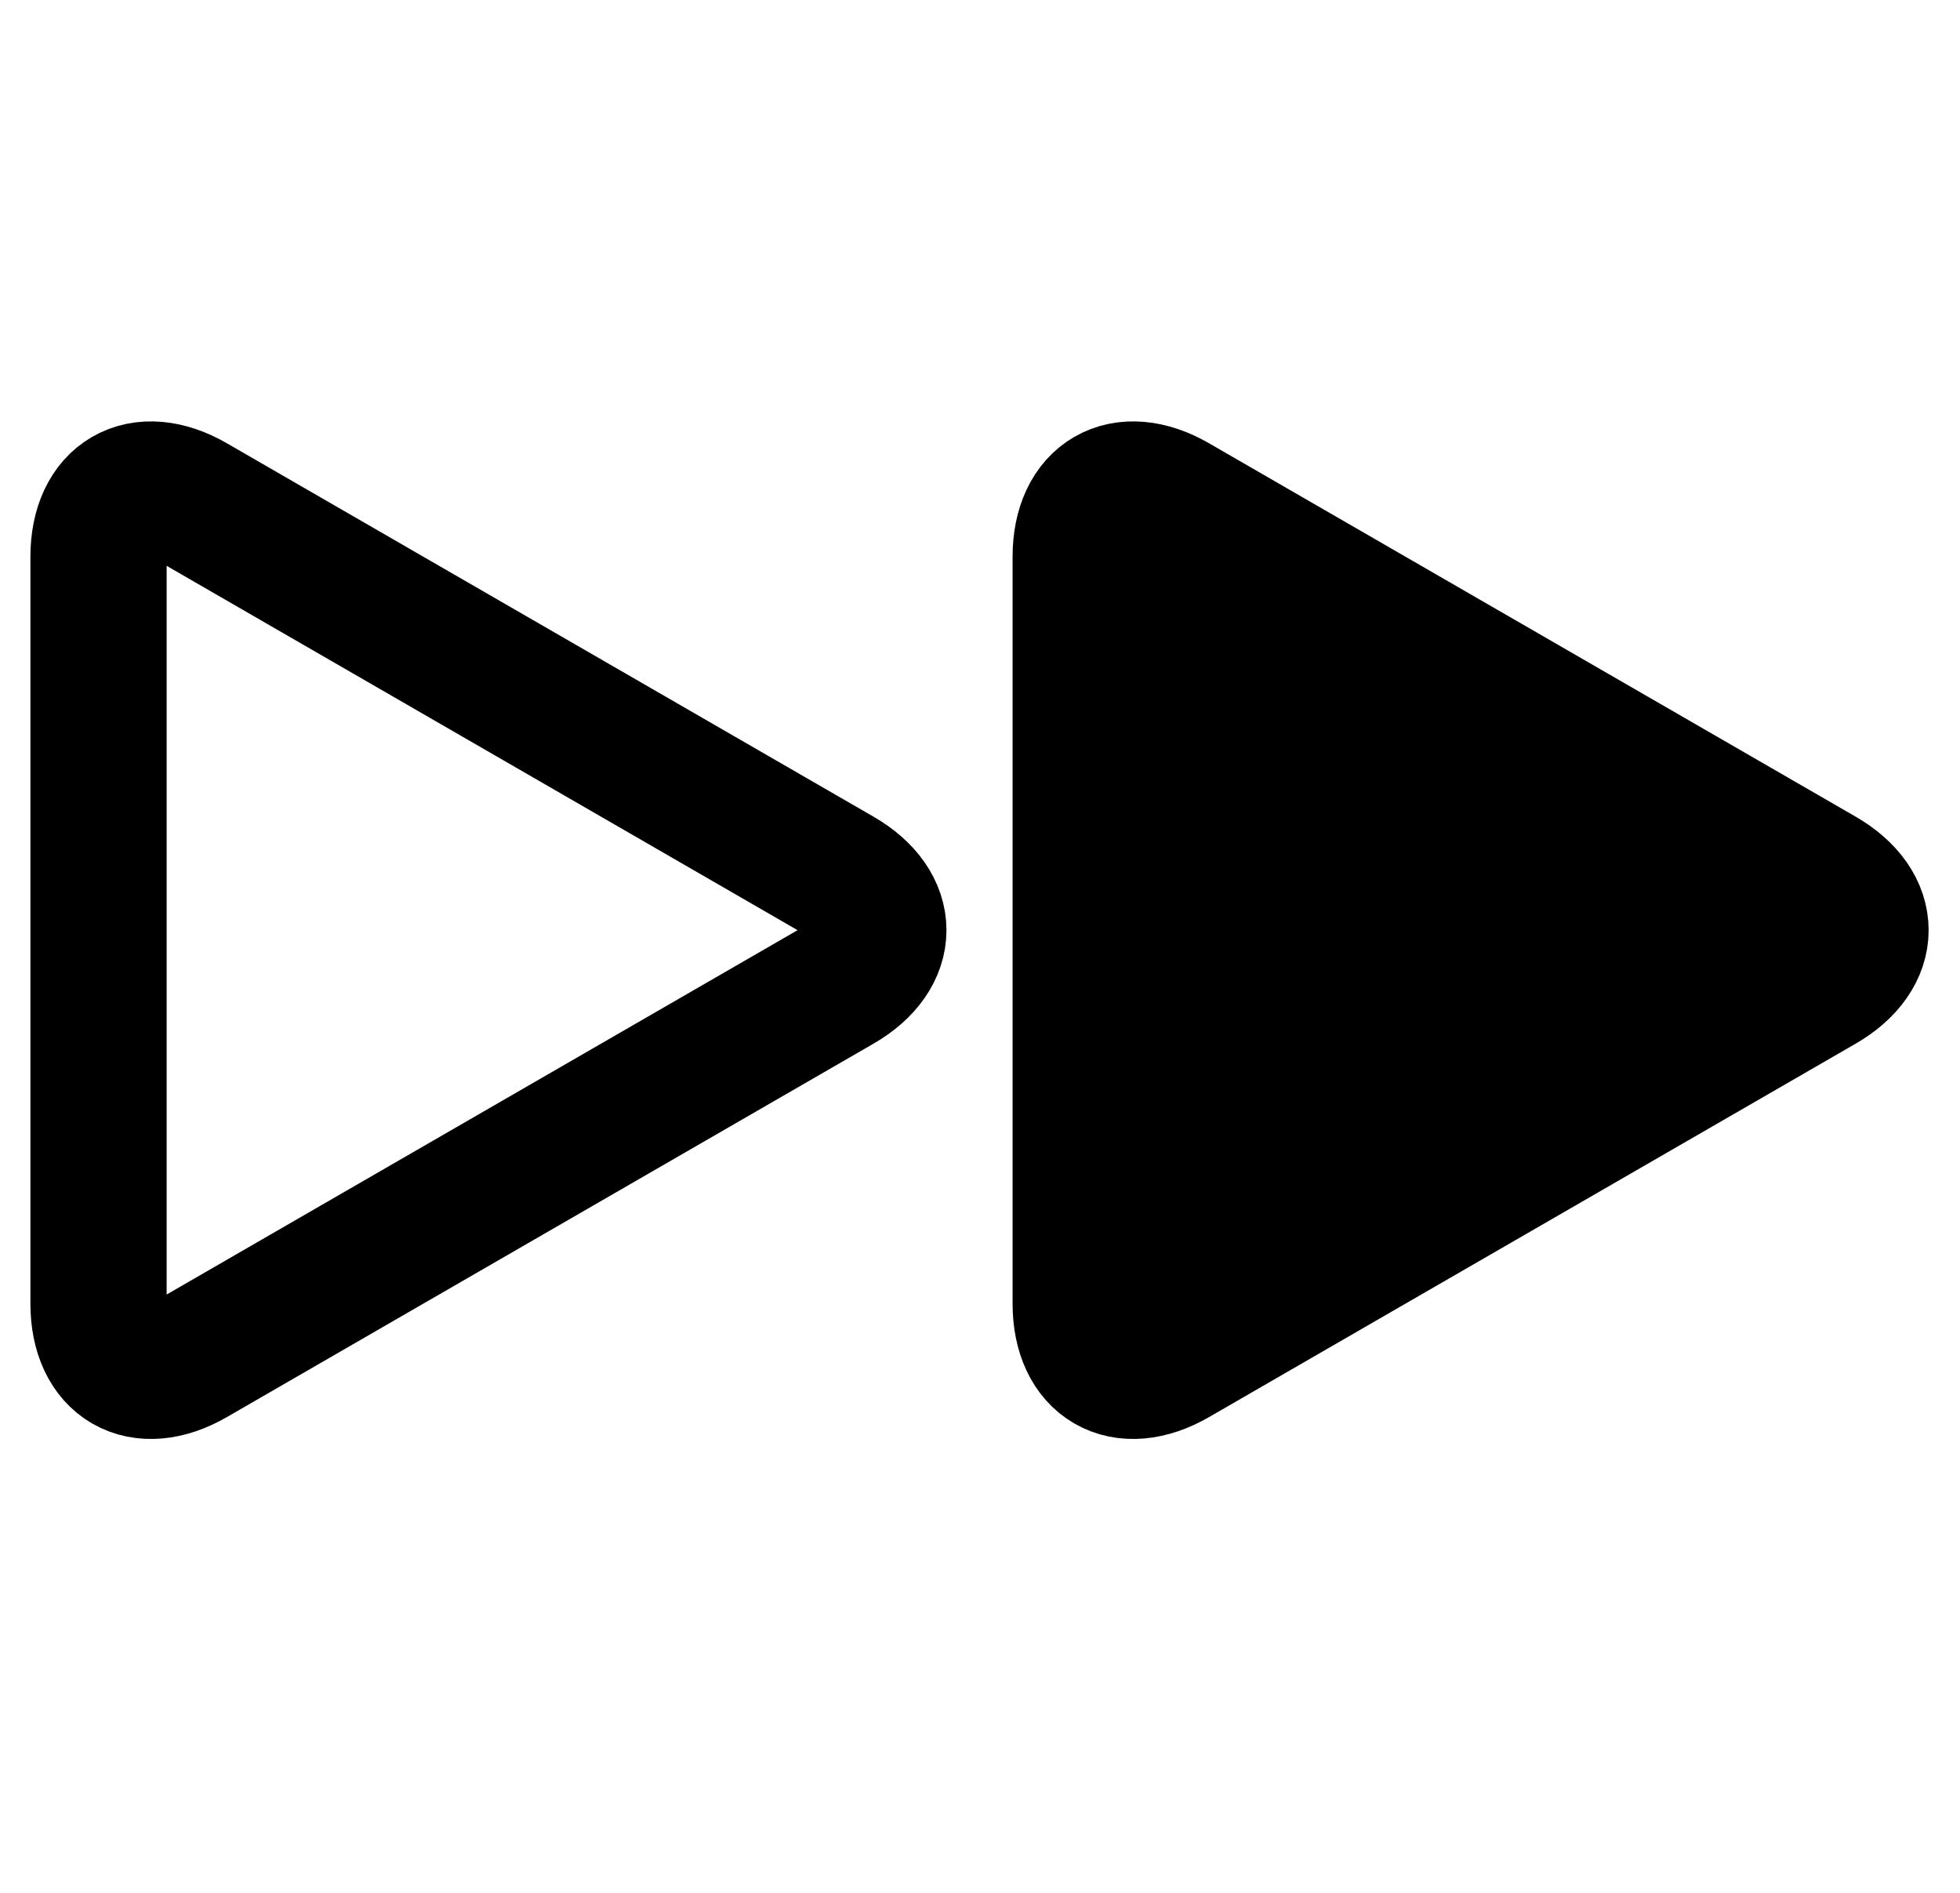 <?xml version="1.0" encoding="utf-8"?>
<!-- Generator: Adobe Illustrator 17.0.0, SVG Export Plug-In . SVG Version: 6.00 Build 0)  -->
<!DOCTYPE svg PUBLIC "-//W3C//DTD SVG 1.1//EN" "http://www.w3.org/Graphics/SVG/1.1/DTD/svg11.dtd">
<svg version="1.1" id="Layer_1" xmlns="http://www.w3.org/2000/svg" xmlns:xlink="http://www.w3.org/1999/xlink" x="0px" y="0px"
	 width="71.935px" height="69.459px" viewBox="0 0 71.935 69.459" enable-background="new 0 0 71.935 69.459" xml:space="preserve">
<g>
	<path fill="none" stroke="currentColor" stroke-width="5" stroke-linecap="round" stroke-linejoin="round" stroke-miterlimit="10" d="
		M3.616,20.432c0-2.2,1.559-3.1,3.464-2l23.728,13.699c1.905,1.1,1.905,2.9,0,4L7.08,49.831c-1.905,1.1-3.464,0.2-3.464-2V20.432z"
		/>
</g>
<g>
	<path fill="currentColor" fill-opacity='1' d="M39.663,20.432c0-2.2,1.559-3.1,3.464-2l23.728,13.699c1.905,1.1,1.905,2.9,0,4L43.127,49.831
		c-1.905,1.1-3.464,0.2-3.464-2V20.432z"/>
	<path fill="none" stroke="currentColor" stroke-width="5" stroke-linecap="round" stroke-linejoin="round" stroke-miterlimit="10" d="
		M39.663,20.432c0-2.2,1.559-3.1,3.464-2l23.728,13.699c1.905,1.1,1.905,2.9,0,4L43.127,49.831c-1.905,1.1-3.464,0.2-3.464-2V20.432
		z"/>
</g>
</svg>
